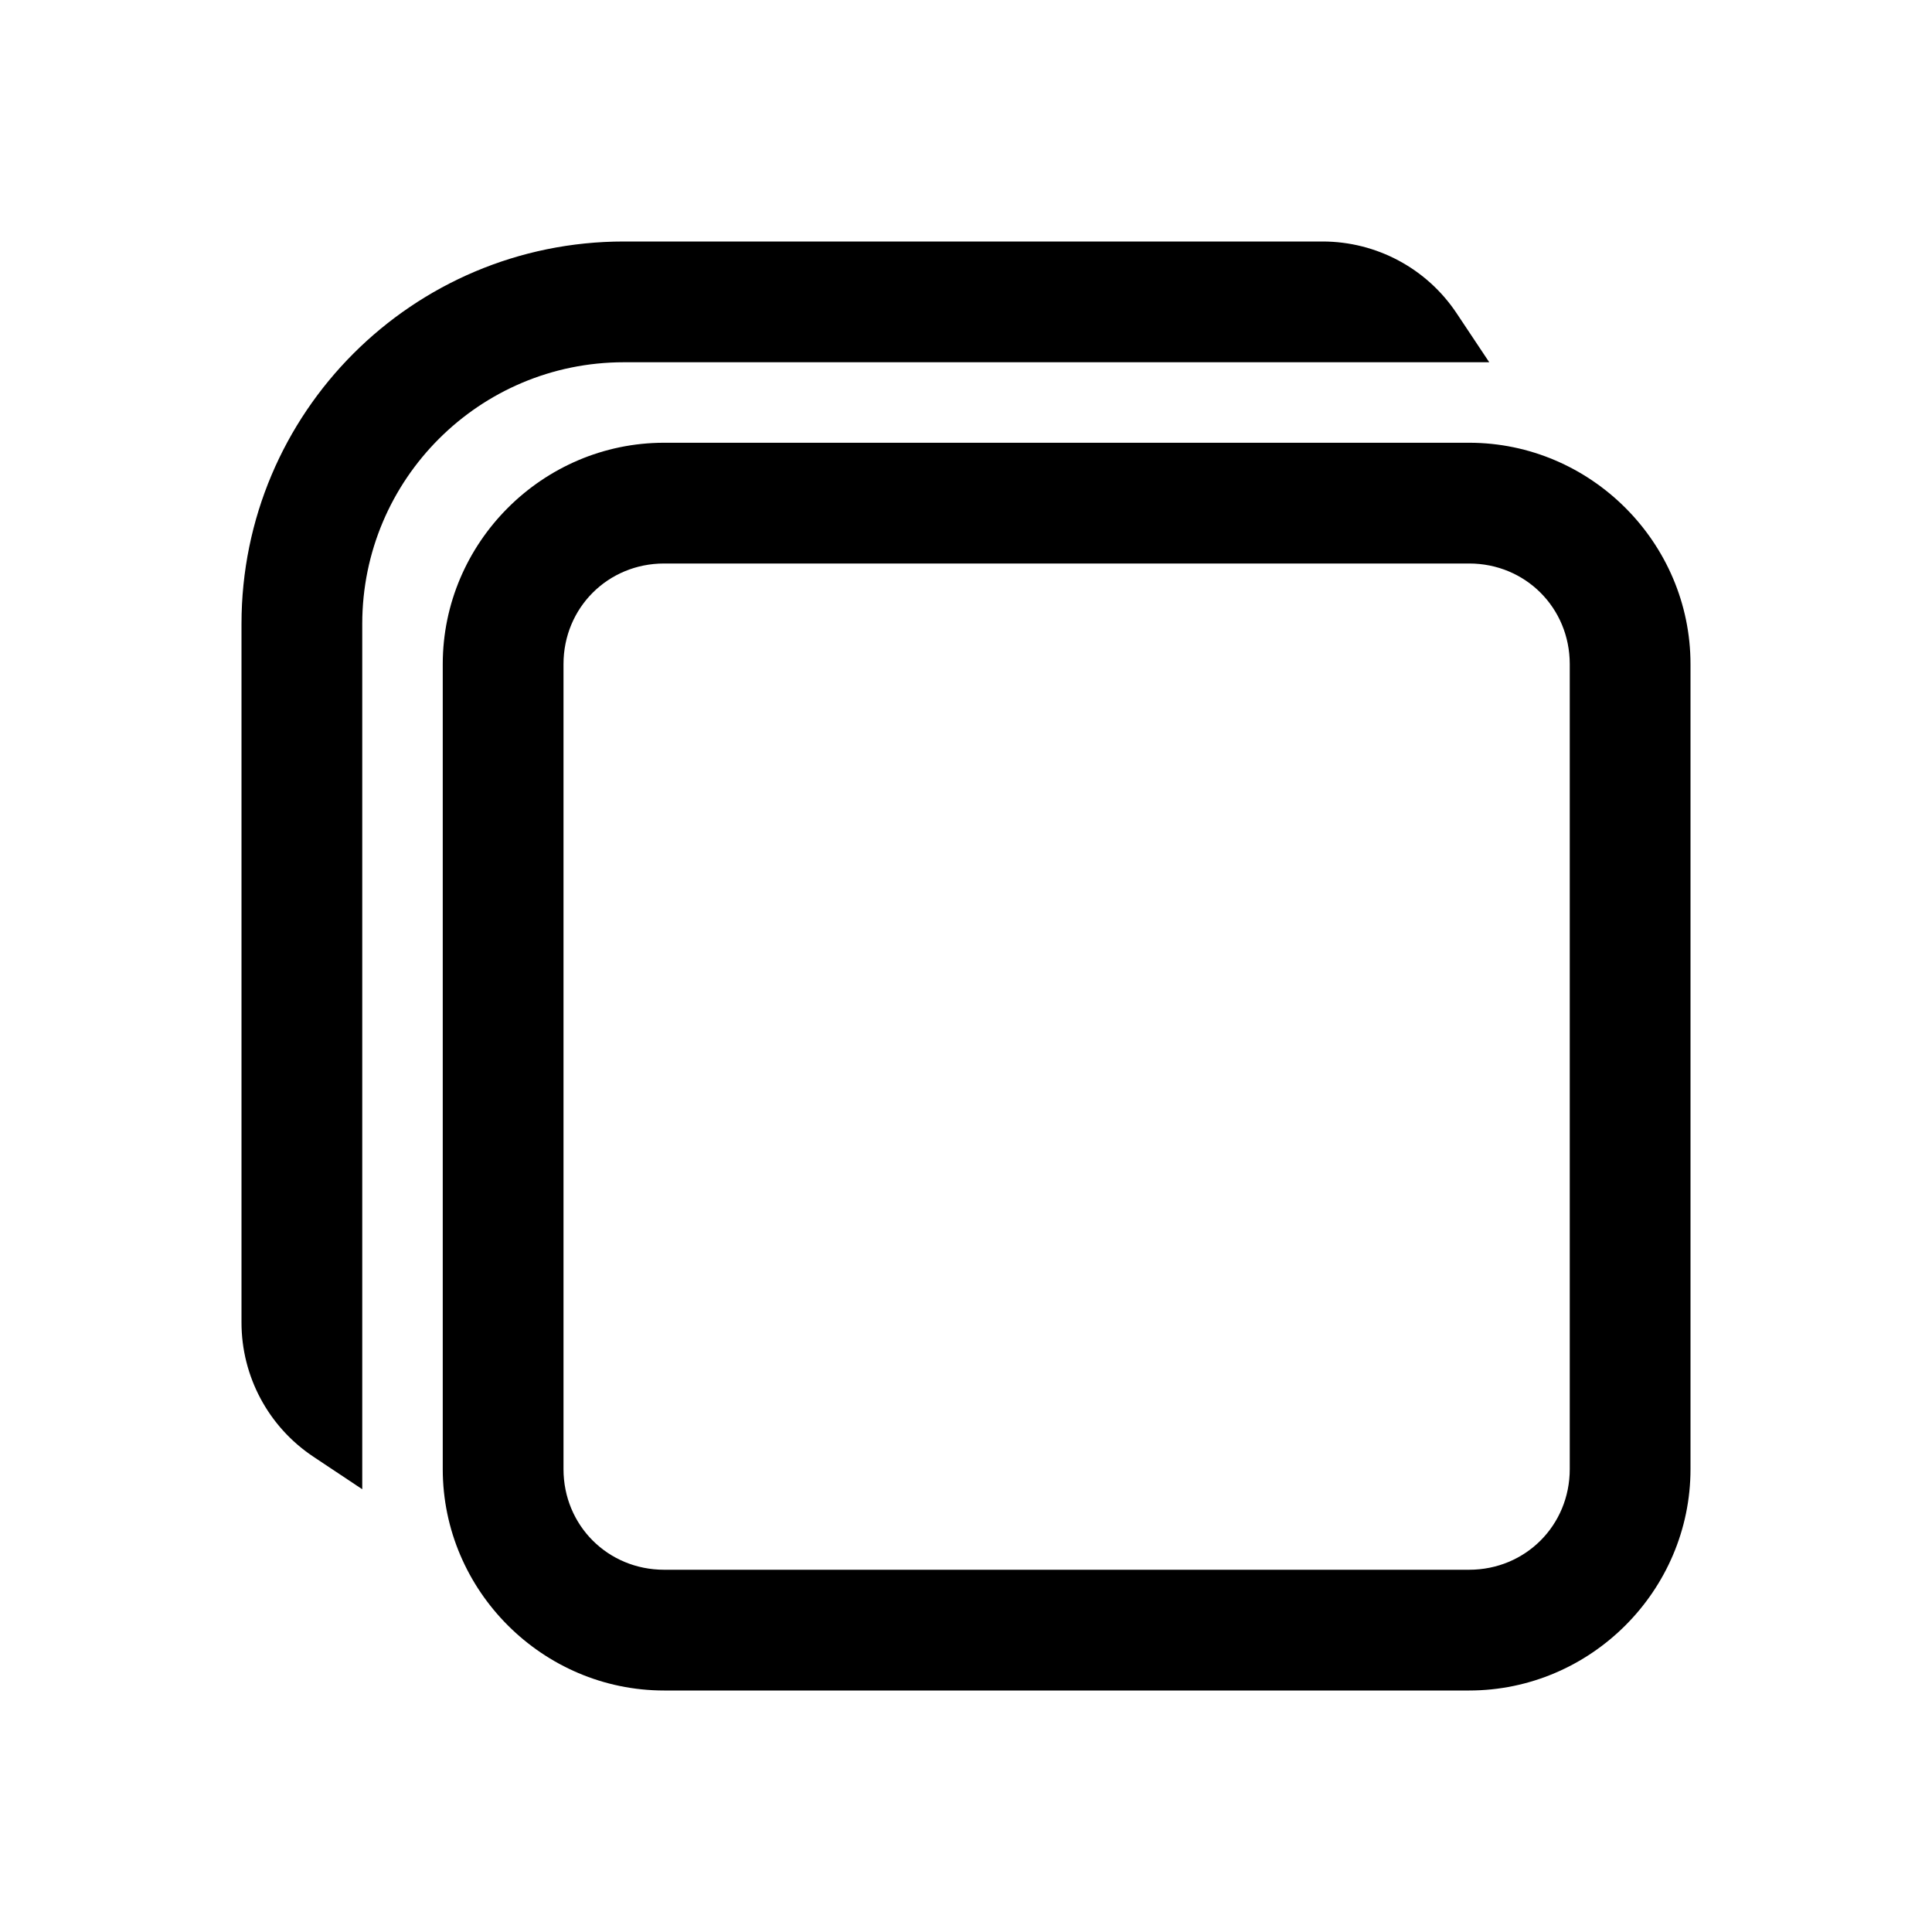 <svg xmlns="http://www.w3.org/2000/svg"  viewBox="0 0 48 48" width="48px" height="48px"><path d="M 15.5 6 C 10.253 6 6 10.253 6 15.5 L 6 32.859 C 6 34.196 6.668 35.446 7.781 36.188 L 9 37 L 9 15.5 C 9 11.91 11.91 9 15.5 9 L 37 9 L 36.188 7.781 C 35.447 6.668 34.197 6 32.859 6 L 15.5 6 z M 16.5 11 C 13.48 11 11 13.48 11 16.5 L 11 36.5 C 11 39.52 13.48 42 16.5 42 L 36.5 42 C 39.52 42 42 39.52 42 36.5 L 42 16.5 C 42 13.48 39.52 11 36.5 11 L 16.5 11 z M 16.5 14 L 36.5 14 C 37.898 14 39 15.102 39 16.5 L 39 36.5 C 39 37.898 37.898 39 36.5 39 L 16.5 39 C 15.102 39 14 37.898 14 36.5 L 14 16.5 C 14 15.102 15.102 14 16.5 14 z"/></svg>
